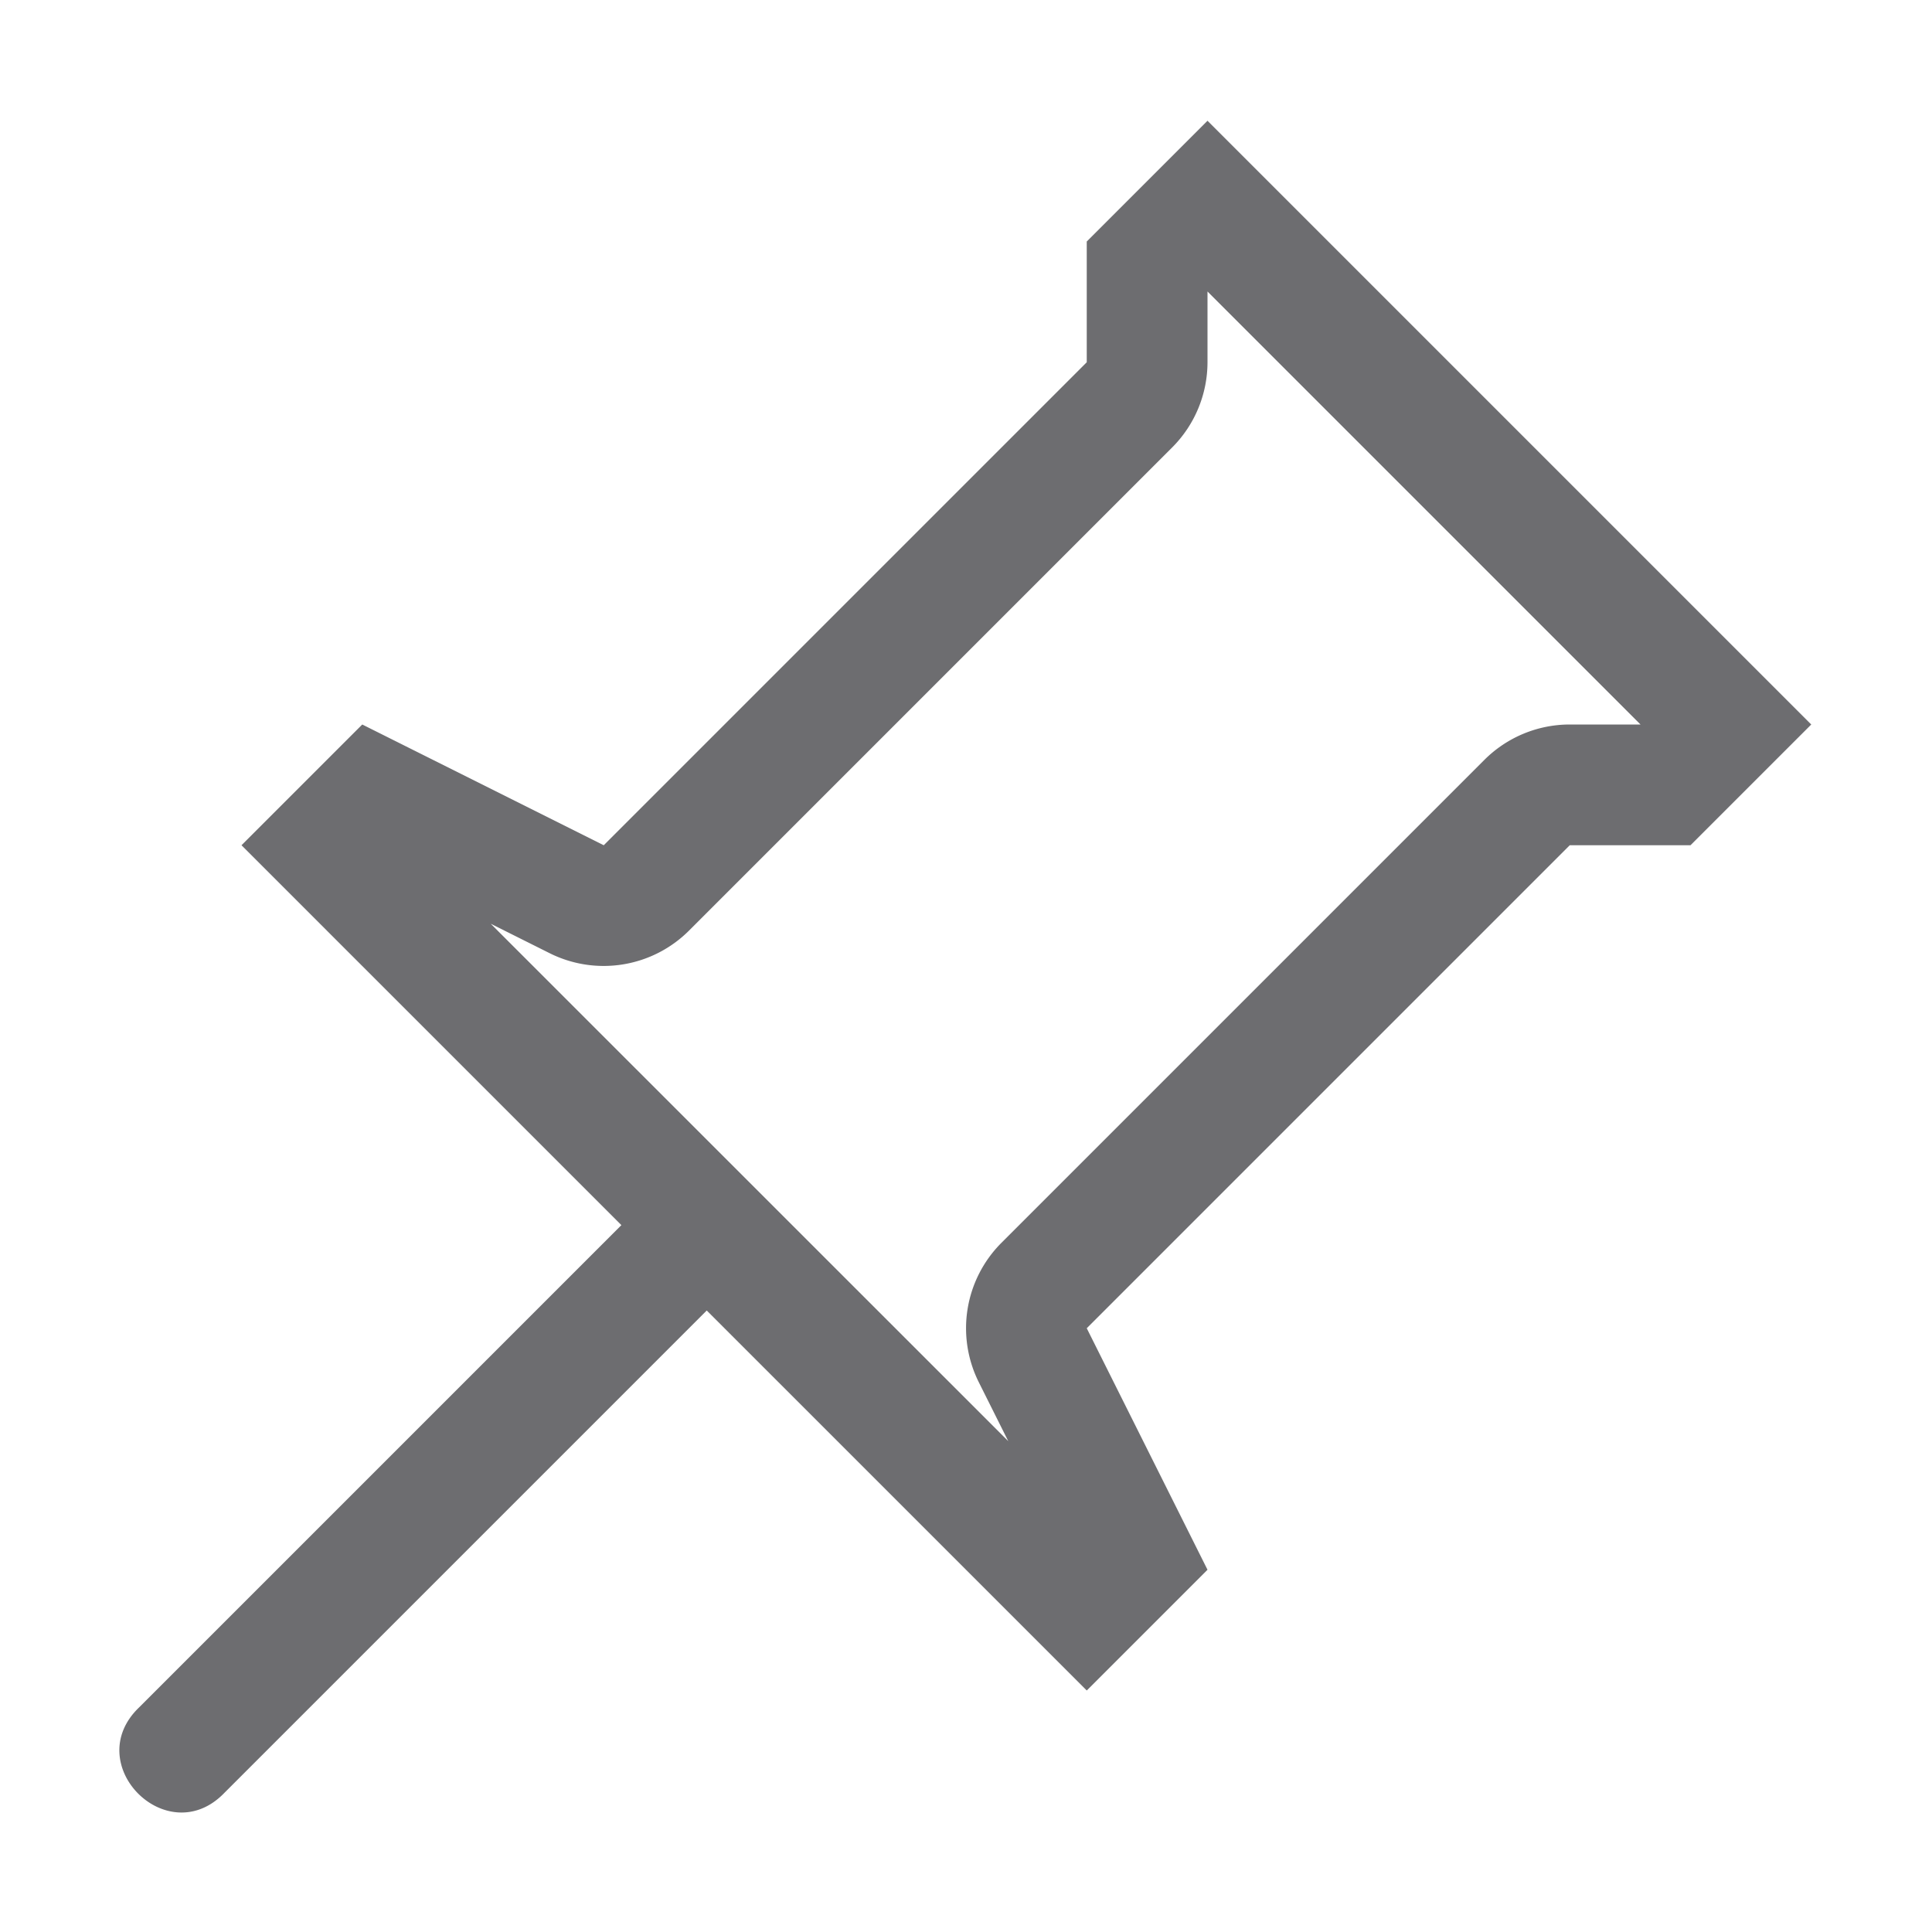 <svg xmlns="http://www.w3.org/2000/svg" width="16" height="16"><path fill="#6d6d70" d="M10 1 9 2v1L5 7 3 6 2 7l3.146 3.146-3.994 3.994c-.491.471.236 1.198.707.707l3.994-3.994L9 14l1-1-1-2 4-4h1l1-1zm0 1.414L13.586 6H13a1 1 0 0 0-.707.293l-4 4a1 1 0 0 0-.187 1.154l.244.488L4.064 7.65l.488.244a1 1 0 0 0 1.154-.187l4-4A1 1 0 0 0 10 3z"/></svg>